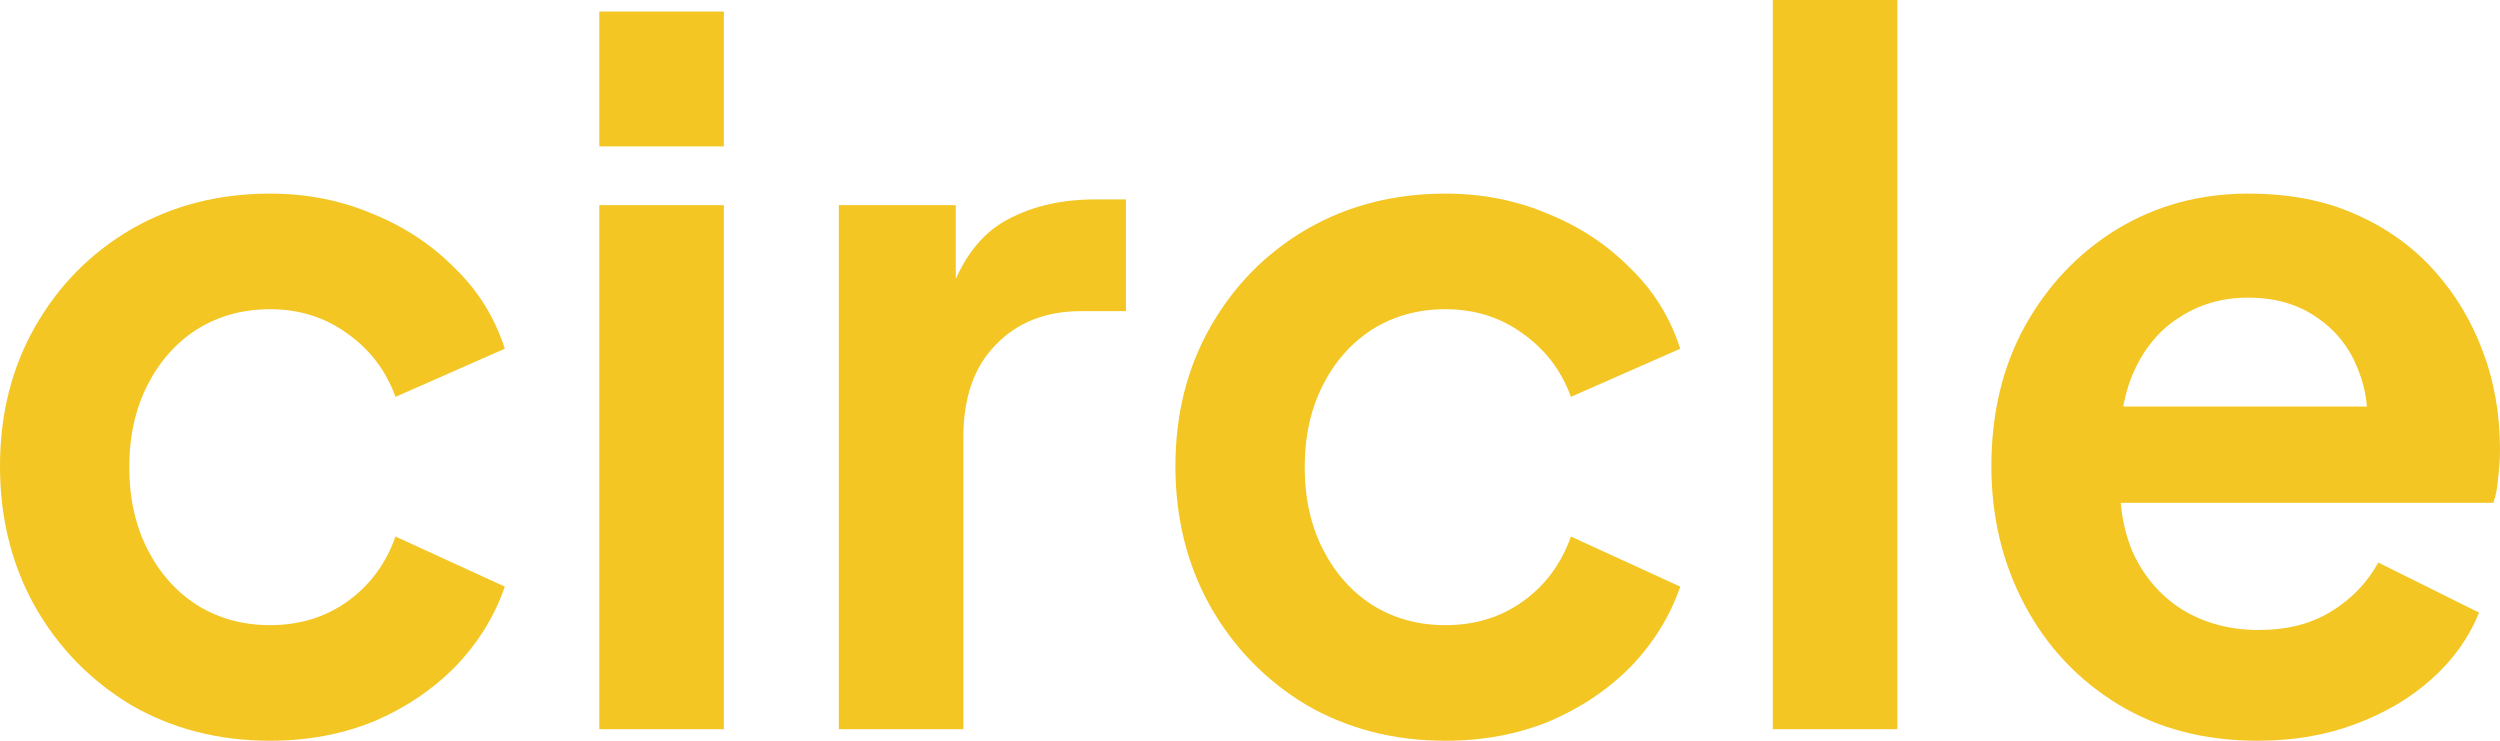 <?xml version="1.0" encoding="utf-8"?>
<svg viewBox="0 0 108 32" width="108px" height="32px" xmlns="http://www.w3.org/2000/svg"><g id="object-0"><path d="M11.664 32C9.446 32 7.447 31.487 5.668 30.46C3.915 29.406 2.533 27.991 1.52 26.216C0.507 24.413 0 22.387 0 20.14C0 17.893 0.507 15.882 1.52 14.107C2.533 12.331 3.915 10.93 5.668 9.904C7.447 8.877 9.446 8.364 11.664 8.364C13.252 8.364 14.73 8.655 16.099 9.238C17.468 9.793 18.645 10.57 19.631 11.568C20.644 12.539 21.369 13.704 21.808 15.064L17.085 17.144C16.674 16.007 15.976 15.091 14.99 14.398C14.032 13.704 12.923 13.358 11.664 13.358C10.486 13.358 9.432 13.649 8.501 14.232C7.598 14.814 6.886 15.619 6.366 16.645C5.845 17.671 5.585 18.851 5.585 20.182C5.585 21.514 5.845 22.693 6.366 23.719C6.886 24.746 7.598 25.55 8.501 26.133C9.432 26.715 10.486 27.006 11.664 27.006C12.95 27.006 14.073 26.66 15.031 25.966C15.989 25.273 16.674 24.343 17.085 23.178L21.808 25.342C21.369 26.618 20.658 27.769 19.672 28.796C18.686 29.794 17.509 30.585 16.14 31.168C14.771 31.723 13.279 32 11.664 32Z" style="fill: rgb(243, 198, 35);"/><path d="M25.89 31.501V8.863H31.27V31.501H25.89ZM25.89 6.325V0.499H31.27V6.325H25.89Z" style="fill: rgb(243, 198, 35);"/><path d="M36.237 31.501V8.863H41.289V13.899L40.878 13.149C41.398 11.457 42.206 10.278 43.301 9.612C44.424 8.947 45.765 8.614 47.326 8.614H48.64V13.441H46.71C45.176 13.441 43.944 13.926 43.014 14.897C42.083 15.841 41.617 17.172 41.617 18.892V31.501H36.237Z" style="fill: rgb(243, 198, 35);"/><path d="M 62.442 32 C 60.224 32 58.225 31.487 56.446 30.46 C 54.693 29.406 53.311 27.991 52.298 26.216 C 51.285 24.413 50.778 22.388 50.778 20.14 C 50.778 17.893 51.285 15.882 52.298 14.107 C 53.311 12.331 54.693 10.93 56.446 9.904 C 58.225 8.877 60.224 8.364 62.442 8.364 C 64.03 8.364 65.508 8.655 66.877 9.238 C 68.246 9.793 69.423 10.57 70.409 11.568 C 71.422 12.539 72.148 13.704 72.586 15.064 L 67.863 17.144 C 67.452 16.007 66.754 15.092 65.768 14.398 C 64.81 13.704 63.701 13.358 62.442 13.358 C 61.264 13.358 60.21 13.649 59.279 14.232 C 58.376 14.814 57.664 15.619 57.144 16.645 C 56.624 17.671 56.363 18.851 56.363 20.182 C 56.363 21.514 56.624 22.693 57.144 23.719 C 57.664 24.746 58.376 25.55 59.279 26.133 C 60.21 26.715 61.264 27.007 62.442 27.007 C 63.728 27.007 64.851 26.66 65.809 25.966 C 66.768 25.273 67.452 24.343 67.863 23.178 L 72.586 25.342 C 72.148 26.618 71.436 27.769 70.45 28.796 C 69.464 29.795 68.287 30.585 66.918 31.168 C 65.549 31.723 64.057 32 62.442 32 Z" style="fill: rgb(243, 198, 35);"/><path d="M76.584 31.501V0H81.964V31.501H76.584Z" style="fill: rgb(243, 198, 35);"/><path d="M97.527 32C95.228 32 93.215 31.473 91.49 30.419C89.765 29.364 88.424 27.936 87.466 26.133C86.507 24.329 86.028 22.332 86.028 20.14C86.028 17.866 86.507 15.854 87.466 14.107C88.451 12.331 89.779 10.93 91.449 9.904C93.147 8.877 95.036 8.364 97.117 8.364C98.869 8.364 100.402 8.655 101.716 9.238C103.058 9.821 104.194 10.625 105.125 11.652C106.056 12.678 106.768 13.857 107.261 15.189C107.754 16.492 108 17.907 108 19.433C108 19.821 107.973 20.224 107.918 20.64C107.89 21.056 107.822 21.417 107.713 21.722H90.464V17.561H104.673L102.127 19.516C102.374 18.24 102.305 17.103 101.922 16.104C101.566 15.105 100.964 14.315 100.115 13.732C99.293 13.149 98.294 12.858 97.117 12.858C95.994 12.858 94.995 13.149 94.119 13.732C93.243 14.287 92.572 15.119 92.106 16.229C91.668 17.311 91.504 18.628 91.614 20.182C91.504 21.569 91.682 22.804 92.147 23.886C92.64 24.94 93.352 25.758 94.283 26.341C95.241 26.923 96.336 27.215 97.569 27.215C98.801 27.215 99.841 26.951 100.69 26.424C101.566 25.897 102.25 25.189 102.743 24.302L107.096 26.465C106.658 27.547 105.974 28.505 105.043 29.337C104.112 30.169 103.003 30.821 101.716 31.293C100.457 31.764 99.061 32 97.527 32Z" style="fill: rgb(243, 198, 35);"/></g></svg>
